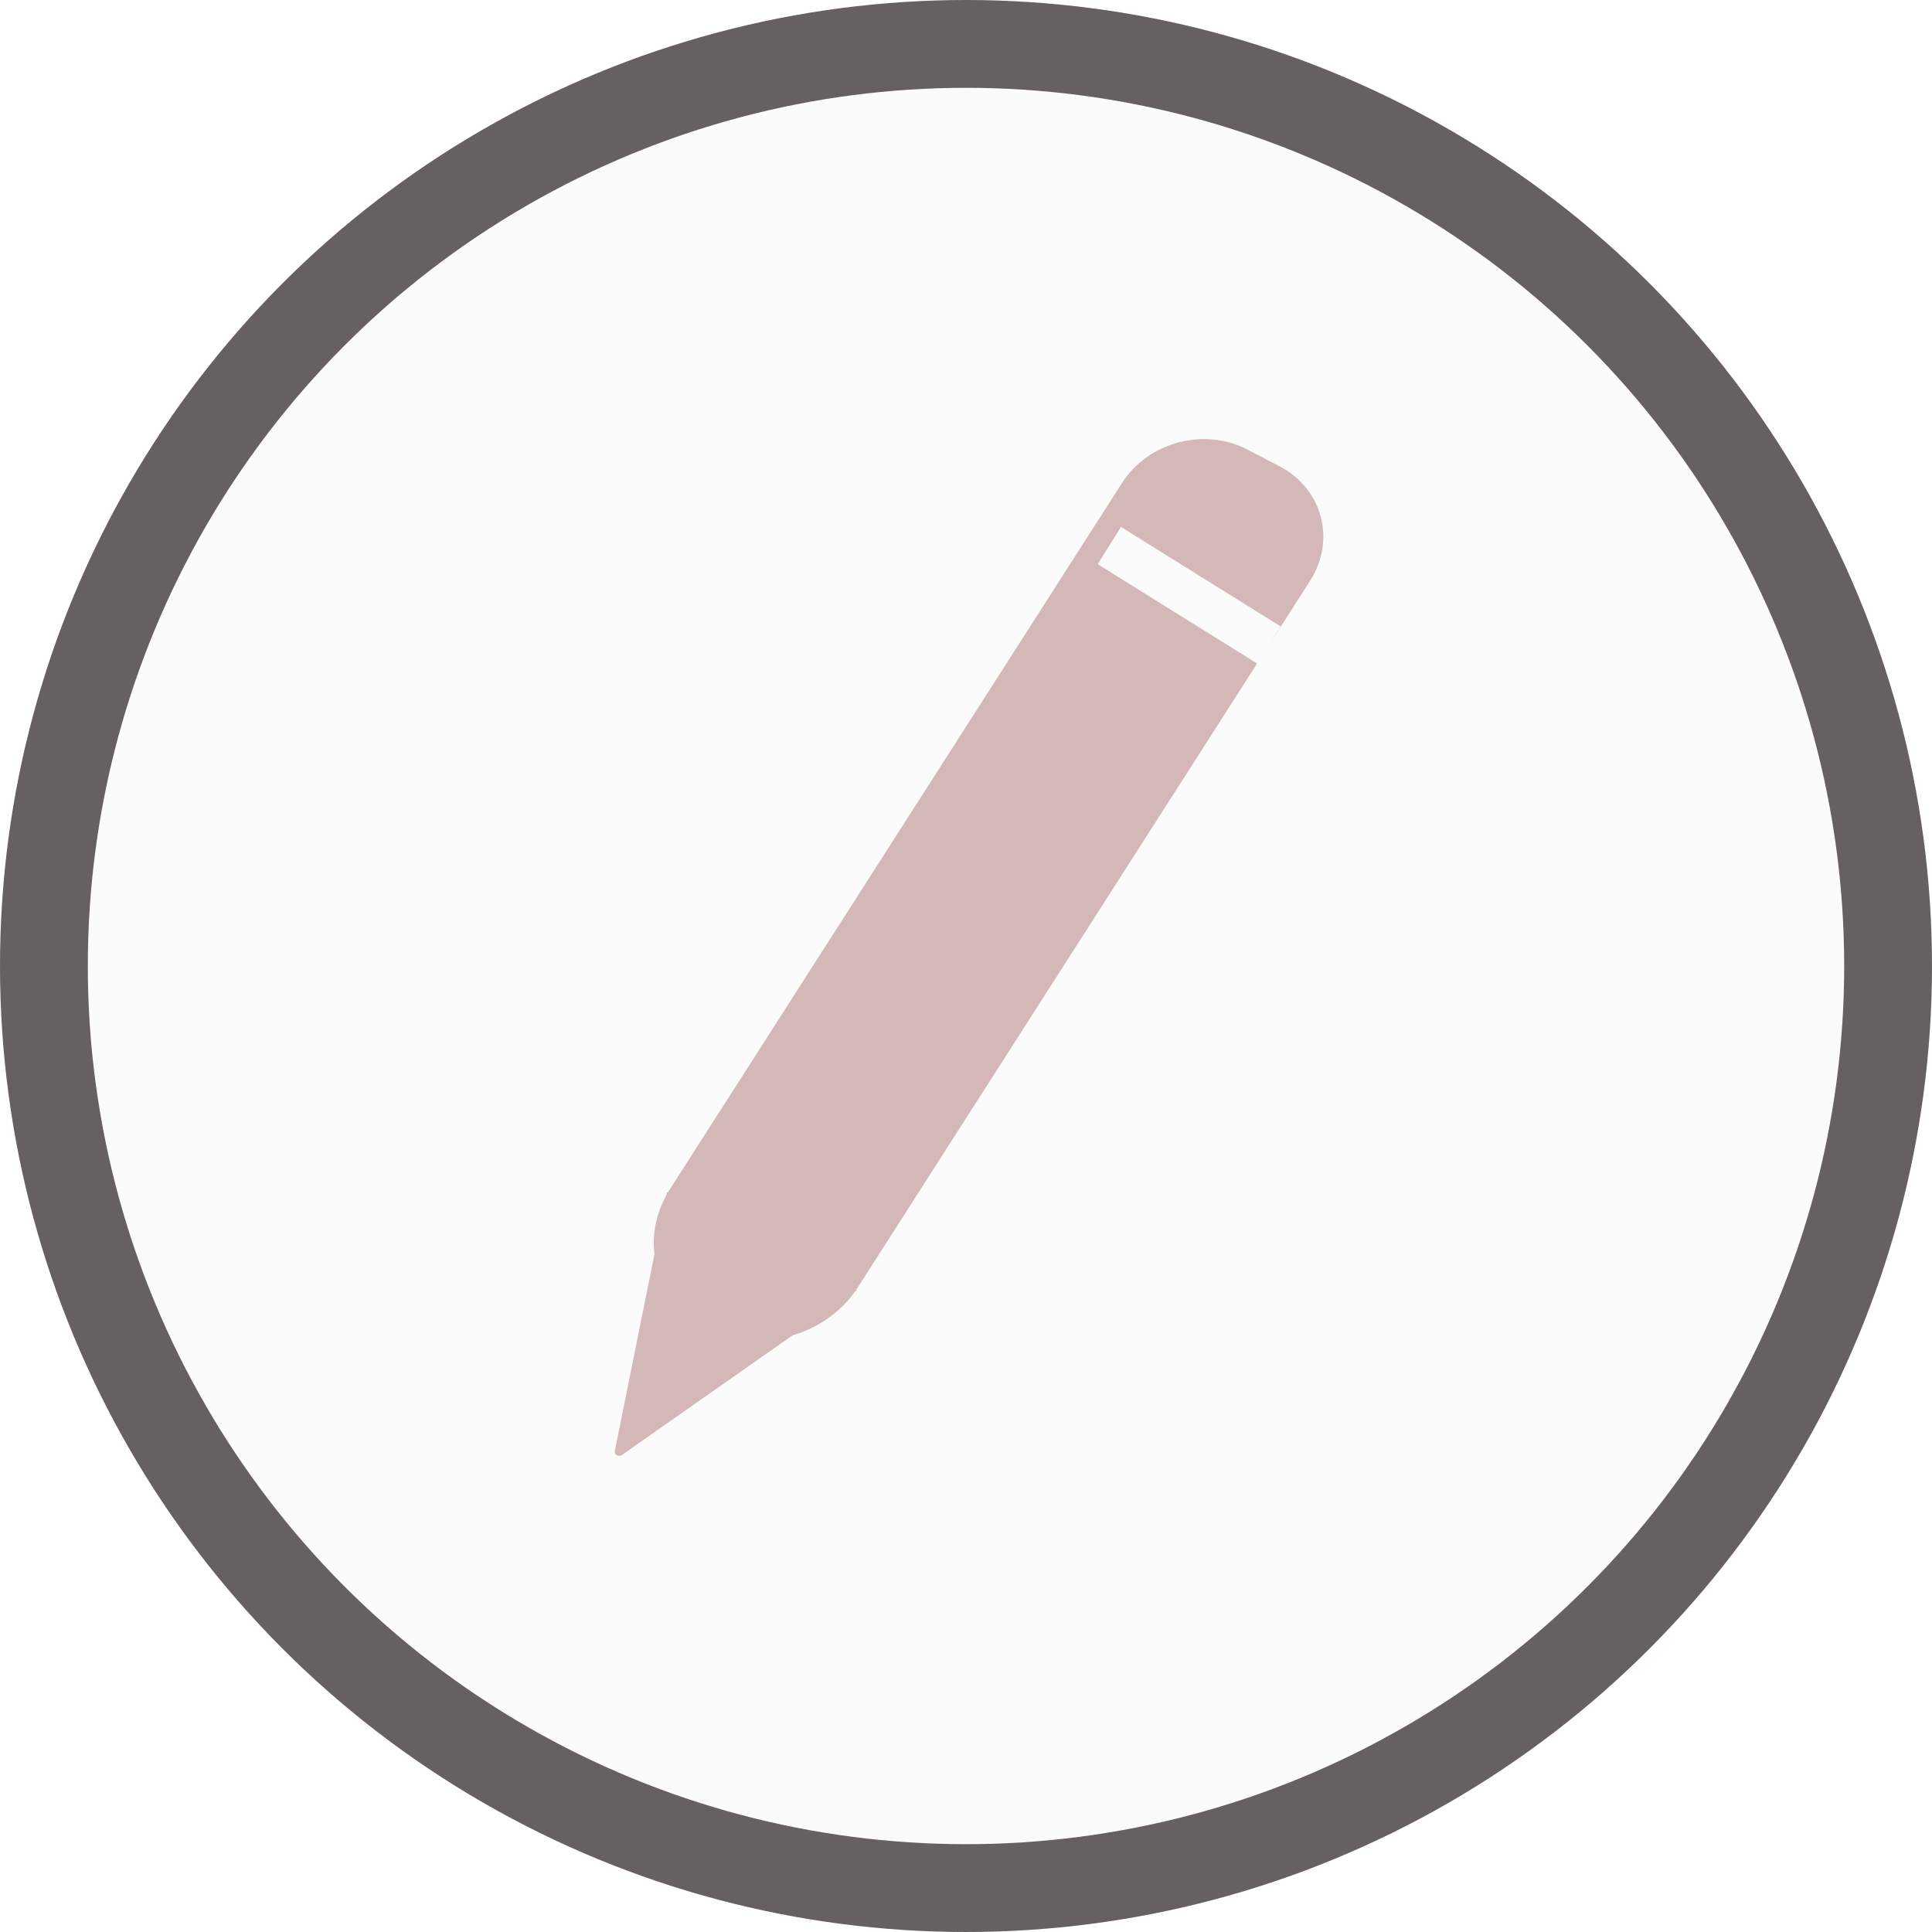 <svg width="44" height="44" viewBox="0 0 44 44" fill="none" xmlns="http://www.w3.org/2000/svg">
<g filter="url(#filter0_b_34_129)">
<circle cx="22" cy="22" r="20" fill="#D9D9D9" fill-opacity="0.1"/>
<circle cx="22" cy="22" r="21" stroke="#666060" stroke-width="2"/>
</g>
<path fill-rule="evenodd" clip-rule="evenodd" d="M25.554 10.998C26.149 10.067 27.426 9.727 28.406 10.237L29.14 10.619C30.12 11.13 30.431 12.297 29.836 13.228L28.929 14.645L29.165 14.266L25.529 12L25 12.849L28.63 15.111L19.537 29.317C19.525 29.336 19.513 29.355 19.5 29.373L19.516 29.382L19.473 29.413C19.124 29.904 18.613 30.247 18.05 30.411L14.166 33.135C14.09 33.189 13.985 33.132 14.002 33.046L14.906 28.56C14.852 28.117 14.937 27.65 15.177 27.219L15.19 27.152L15.209 27.162C15.224 27.137 15.239 27.112 15.255 27.087L25.554 10.998Z" fill="#D4B8B8"/>
<defs>
<filter id="filter0_b_34_129" x="-50" y="-50" width="144" height="144" filterUnits="userSpaceOnUse" color-interpolation-filters="sRGB">
<feFlood flood-opacity="0" result="BackgroundImageFix"/>
<feGaussianBlur in="BackgroundImageFix" stdDeviation="25"/>
<feComposite in2="SourceAlpha" operator="in" result="effect1_backgroundBlur_34_129"/>
<feBlend mode="normal" in="SourceGraphic" in2="effect1_backgroundBlur_34_129" result="shape"/>
</filter>
</defs>
</svg>
